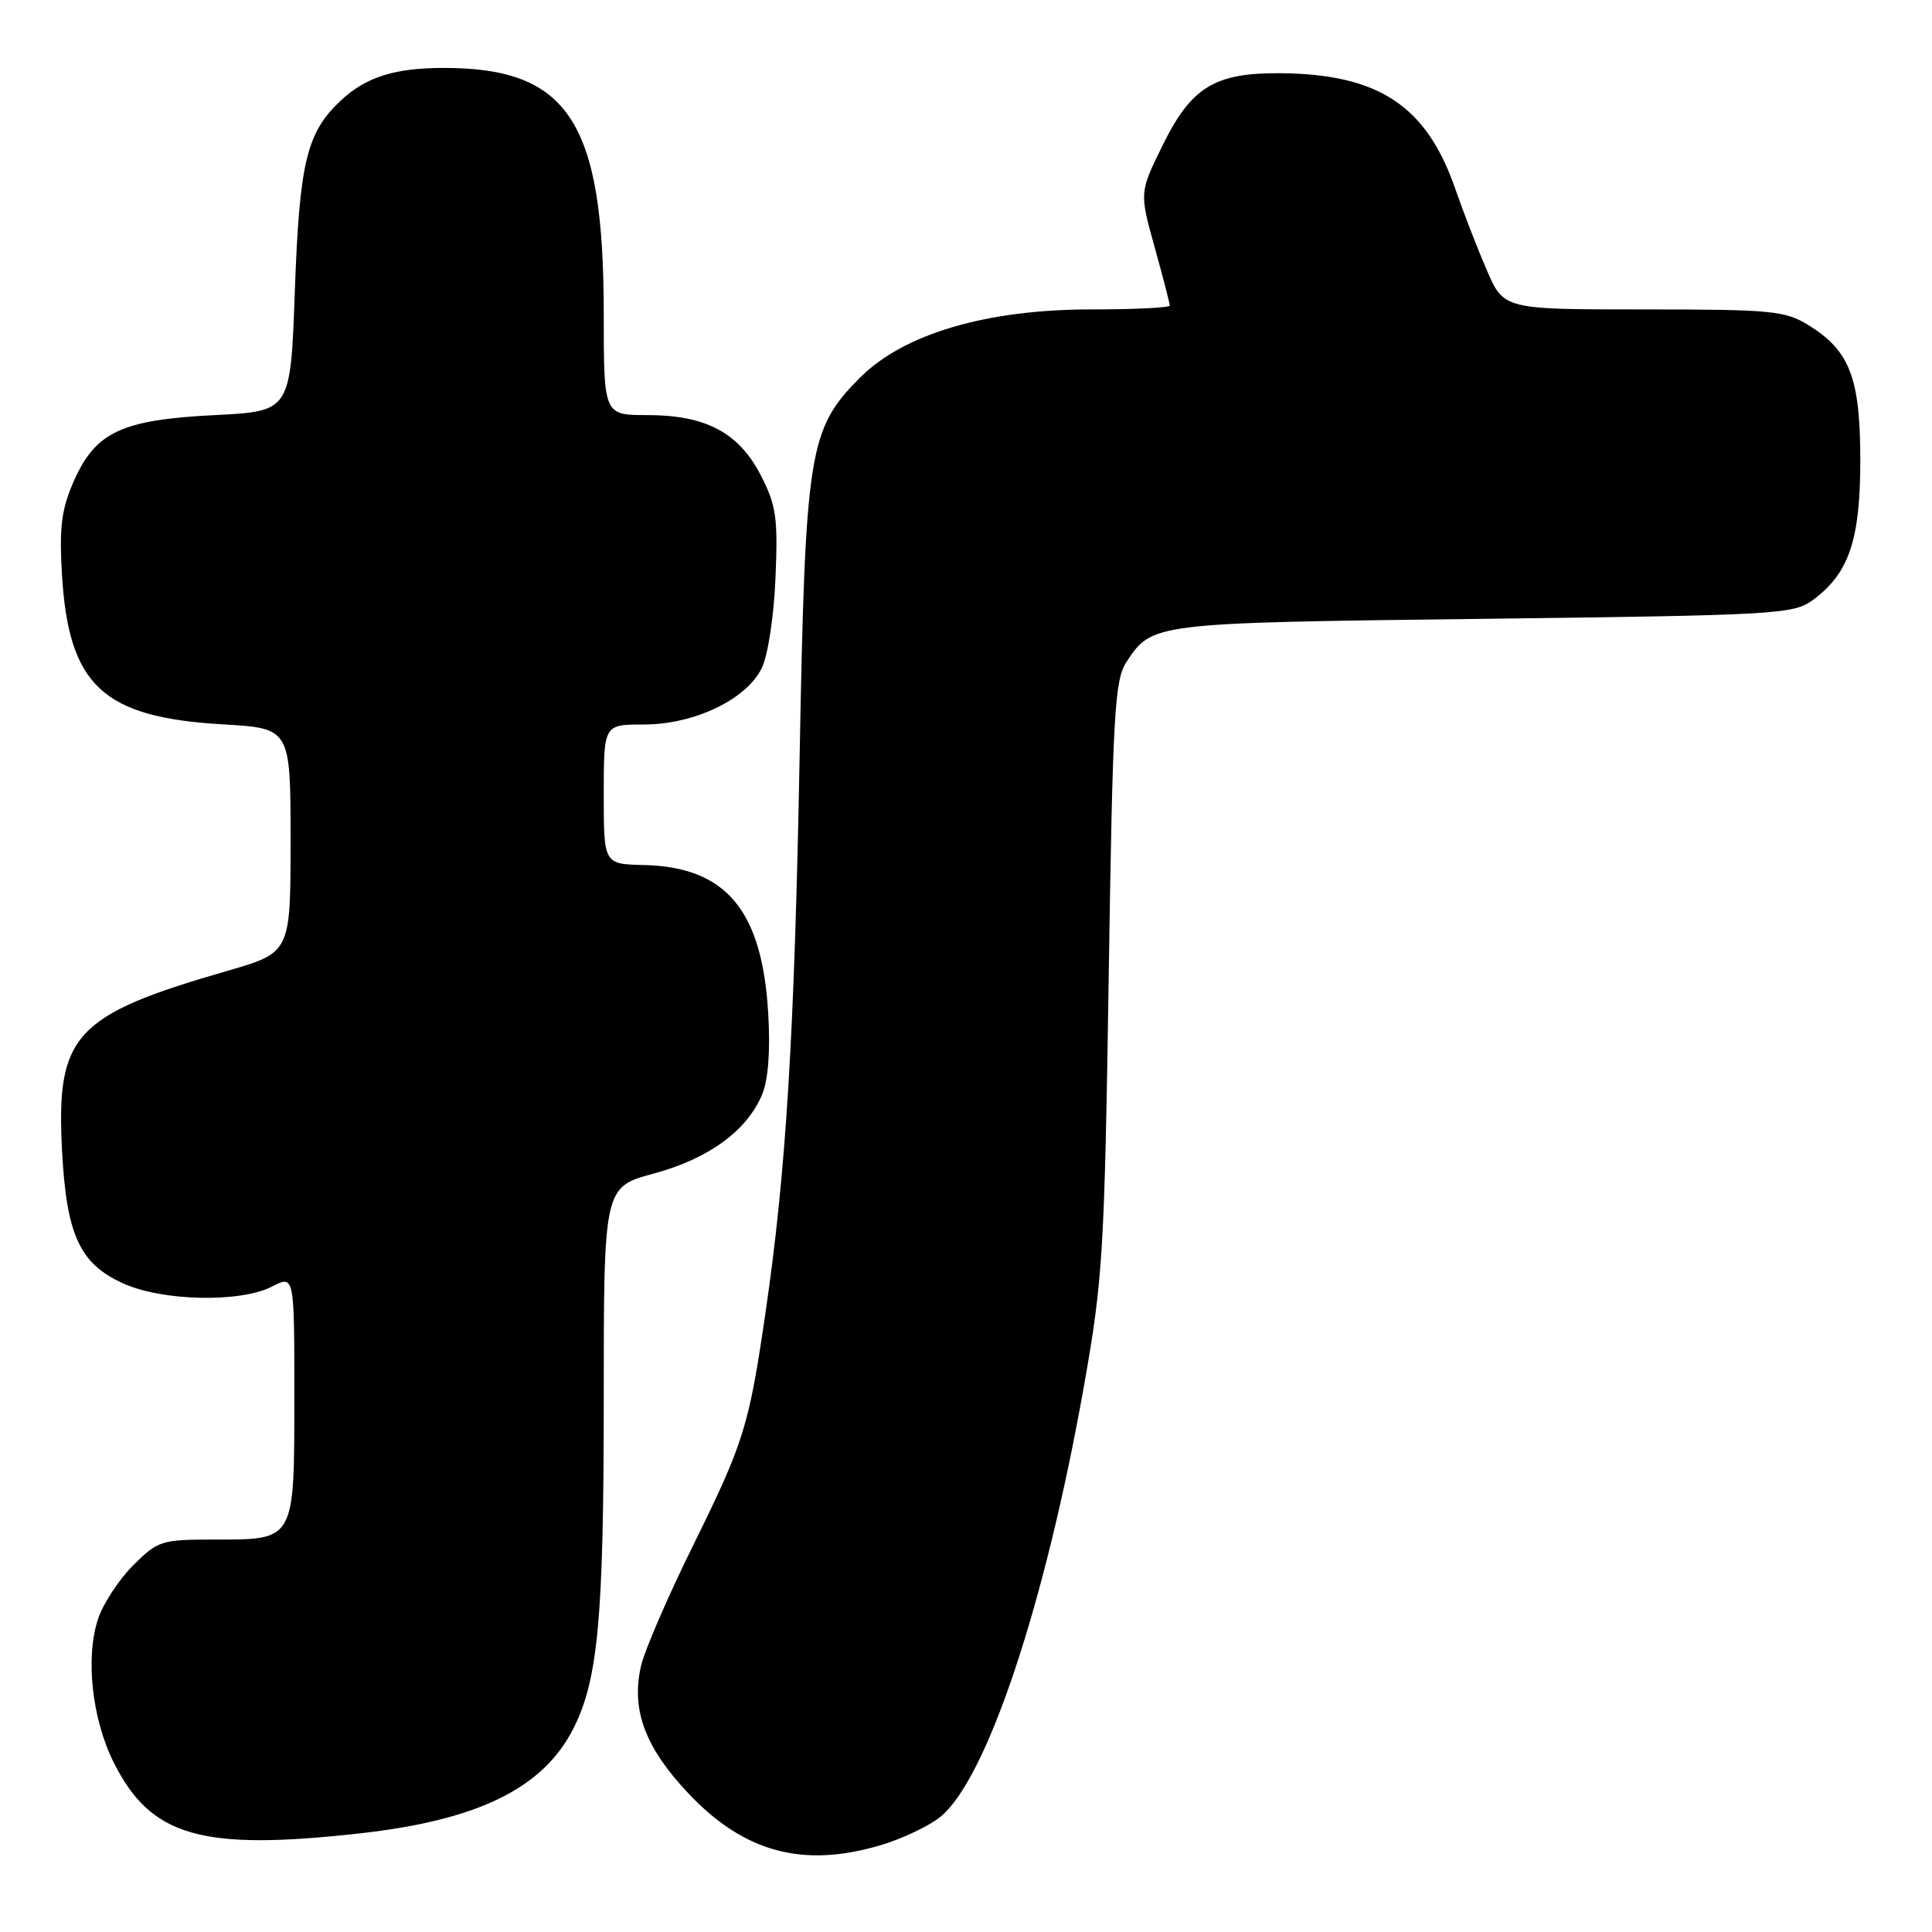 <?xml version="1.0" encoding="UTF-8" standalone="no"?>
<!DOCTYPE svg PUBLIC "-//W3C//DTD SVG 1.1//EN" "http://www.w3.org/Graphics/SVG/1.1/DTD/svg11.dtd" >
<svg xmlns="http://www.w3.org/2000/svg" xmlns:xlink="http://www.w3.org/1999/xlink" version="1.1" viewBox="0 0 256 256">
 <g >
 <path fill="currentColor"
d=" M 116.68 244.50 C 119.46 243.68 122.98 242.02 124.52 240.81 C 130.69 235.95 138.47 212.69 143.61 183.77 C 146.14 169.47 146.35 166.01 146.91 129.45 C 147.44 94.57 147.69 90.12 149.25 87.74 C 152.66 82.53 152.64 82.53 196.50 82.00 C 235.50 81.52 237.63 81.40 240.22 79.50 C 245.00 75.98 246.50 71.56 246.50 61.00 C 246.50 50.09 245.11 46.47 239.66 43.10 C 236.53 41.17 234.80 41.00 217.76 41.00 C 199.25 41.00 199.25 41.00 196.99 35.75 C 195.74 32.86 193.89 28.07 192.86 25.10 C 189.04 14.01 182.69 9.80 169.61 9.70 C 160.95 9.64 157.84 11.55 154.06 19.24 C 150.98 25.50 150.98 25.50 152.99 32.74 C 154.10 36.72 155.00 40.21 155.00 40.49 C 155.00 40.77 150.30 41.00 144.55 41.00 C 130.72 41.00 119.77 44.23 113.99 50.01 C 107.14 56.86 106.71 59.60 105.95 100.50 C 105.26 137.31 104.16 155.32 101.43 173.95 C 99.23 189.03 98.58 191.11 91.84 204.78 C 88.50 211.54 85.39 218.74 84.93 220.78 C 83.61 226.56 85.48 231.57 91.24 237.66 C 98.62 245.46 106.40 247.55 116.68 244.50 Z  M 47.70 242.93 C 63.33 241.18 71.93 236.97 75.95 229.09 C 79.24 222.64 80.00 214.50 80.00 185.46 C 80.00 157.30 80.00 157.30 86.63 155.50 C 93.92 153.53 99.01 149.81 101.00 144.99 C 101.80 143.06 102.09 139.17 101.79 134.23 C 100.98 120.57 96.19 114.88 85.31 114.62 C 80.00 114.50 80.00 114.50 80.00 105.25 C 80.00 96.00 80.00 96.00 85.29 96.00 C 92.00 96.00 98.93 92.68 100.95 88.50 C 101.76 86.82 102.56 81.54 102.76 76.50 C 103.09 68.61 102.85 66.94 100.82 63.00 C 97.89 57.32 93.53 55.00 85.75 55.00 C 80.00 55.00 80.00 55.00 80.00 41.61 C 80.00 16.14 75.36 9.00 58.82 9.00 C 52.30 9.00 48.50 10.20 45.16 13.32 C 40.63 17.55 39.68 21.50 39.07 38.50 C 38.50 54.50 38.50 54.50 28.50 55.00 C 16.12 55.62 12.67 57.23 9.79 63.73 C 8.15 67.45 7.85 69.79 8.20 75.97 C 9.06 90.83 13.56 95.05 29.50 95.98 C 38.50 96.50 38.50 96.50 38.50 111.36 C 38.50 126.22 38.50 126.22 30.11 128.65 C 9.84 134.50 7.42 137.13 8.22 152.46 C 8.81 163.65 10.55 167.44 16.32 170.06 C 21.52 172.42 31.86 172.64 36.05 170.47 C 39.00 168.95 39.00 168.95 39.00 184.90 C 39.00 204.25 39.14 204.00 28.46 204.00 C 21.37 204.00 20.93 204.14 17.63 207.43 C 15.74 209.32 13.65 212.52 12.98 214.55 C 11.30 219.66 12.19 227.79 15.07 233.54 C 19.99 243.36 26.64 245.28 47.70 242.93 Z "/>
</g>
</svg>